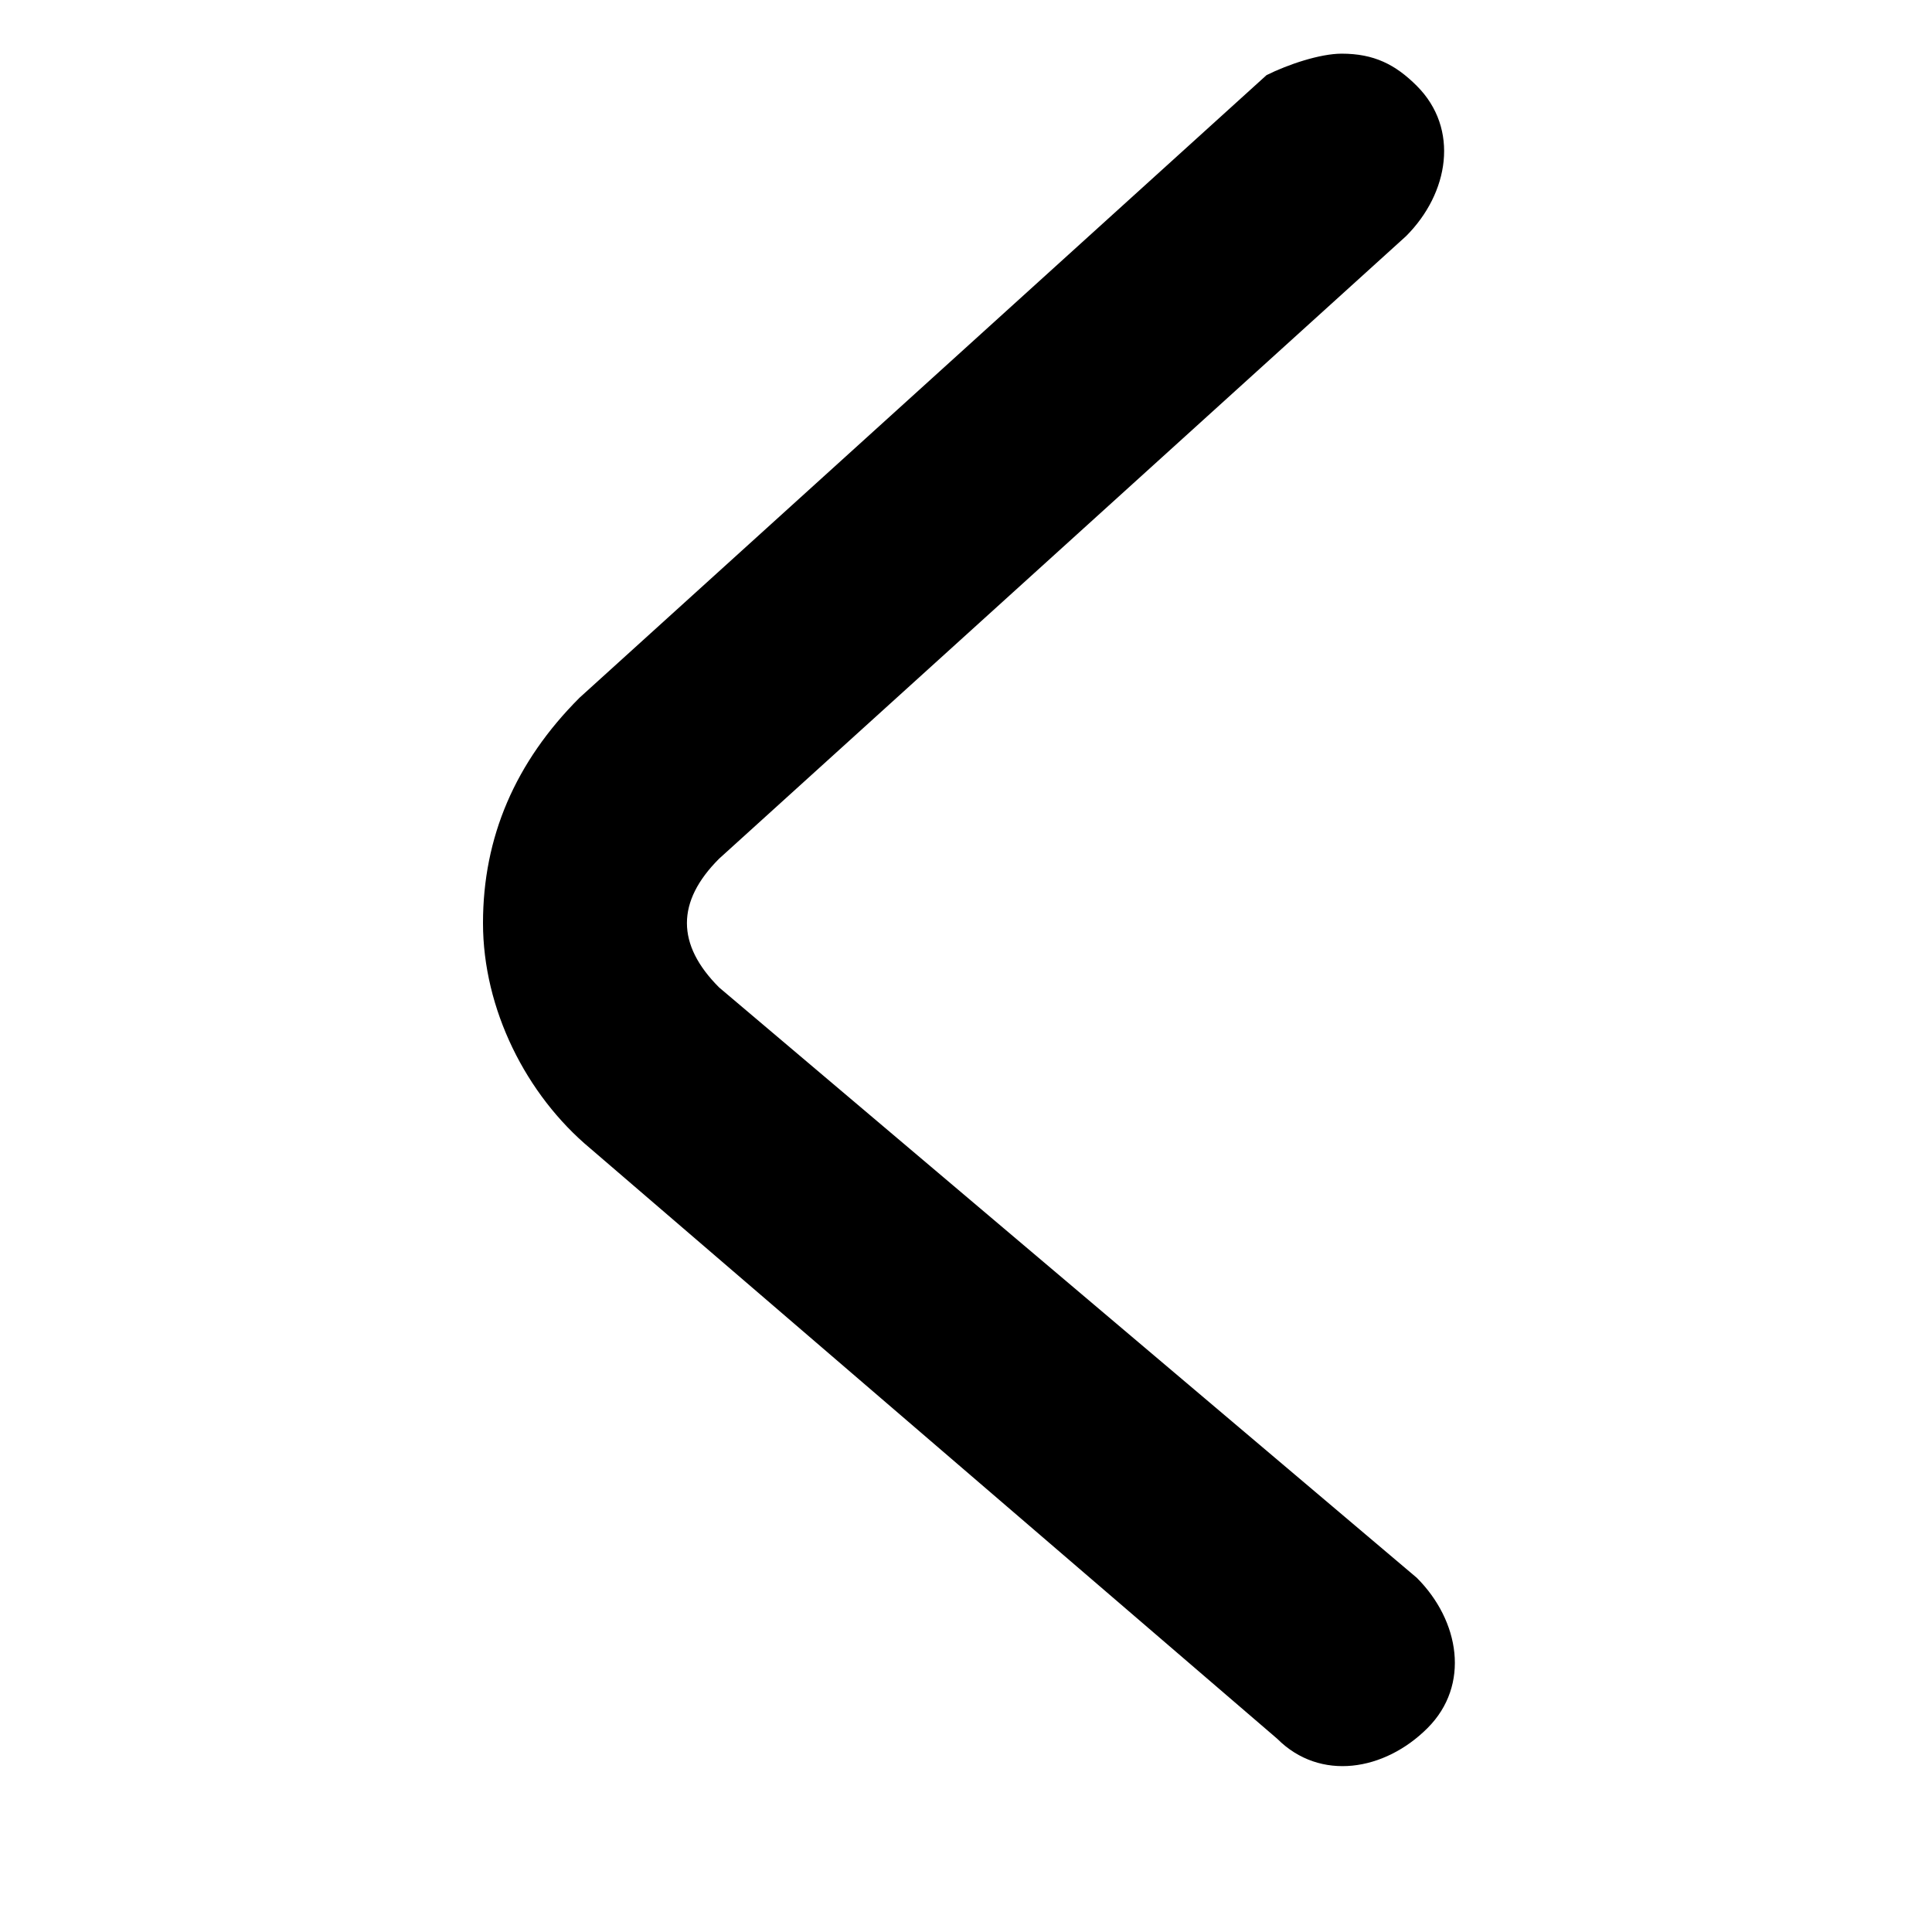 <?xml version="1.0" standalone="no"?><!DOCTYPE svg PUBLIC "-//W3C//DTD SVG 1.1//EN" "http://www.w3.org/Graphics/SVG/1.1/DTD/svg11.dtd"><svg t="1658198402861" class="icon" viewBox="0 0 1024 1024" version="1.1" xmlns="http://www.w3.org/2000/svg" p-id="1261" xmlns:xlink="http://www.w3.org/1999/xlink" width="200" height="200"><defs><style type="text/css">@font-face { font-family: feedback-iconfont; src: url("//at.alicdn.com/t/font_1031158_u69w8yhxdu.woff2?t=1630033759944") format("woff2"), url("//at.alicdn.com/t/font_1031158_u69w8yhxdu.woff?t=1630033759944") format("woff"), url("//at.alicdn.com/t/font_1031158_u69w8yhxdu.ttf?t=1630033759944") format("truetype"); }
</style></defs><path d="M711.111 28.444c17.067 0 28.444 5.689 39.822 17.067 22.756 22.756 17.067 56.889-5.689 79.644l-364.089 329.956c-11.378 11.378-17.067 22.756-17.067 34.133 0 11.378 5.689 22.756 17.067 34.133L750.933 836.267c22.756 22.756 28.444 56.889 5.689 79.644-22.756 22.756-56.889 28.444-79.644 5.689l-364.089-312.889c-34.133-28.444-56.889-73.956-56.889-119.467s17.067-85.333 51.2-119.467l364.089-329.956c11.378-5.689 28.444-11.378 39.822-11.378z" p-id="1262"></path></svg>